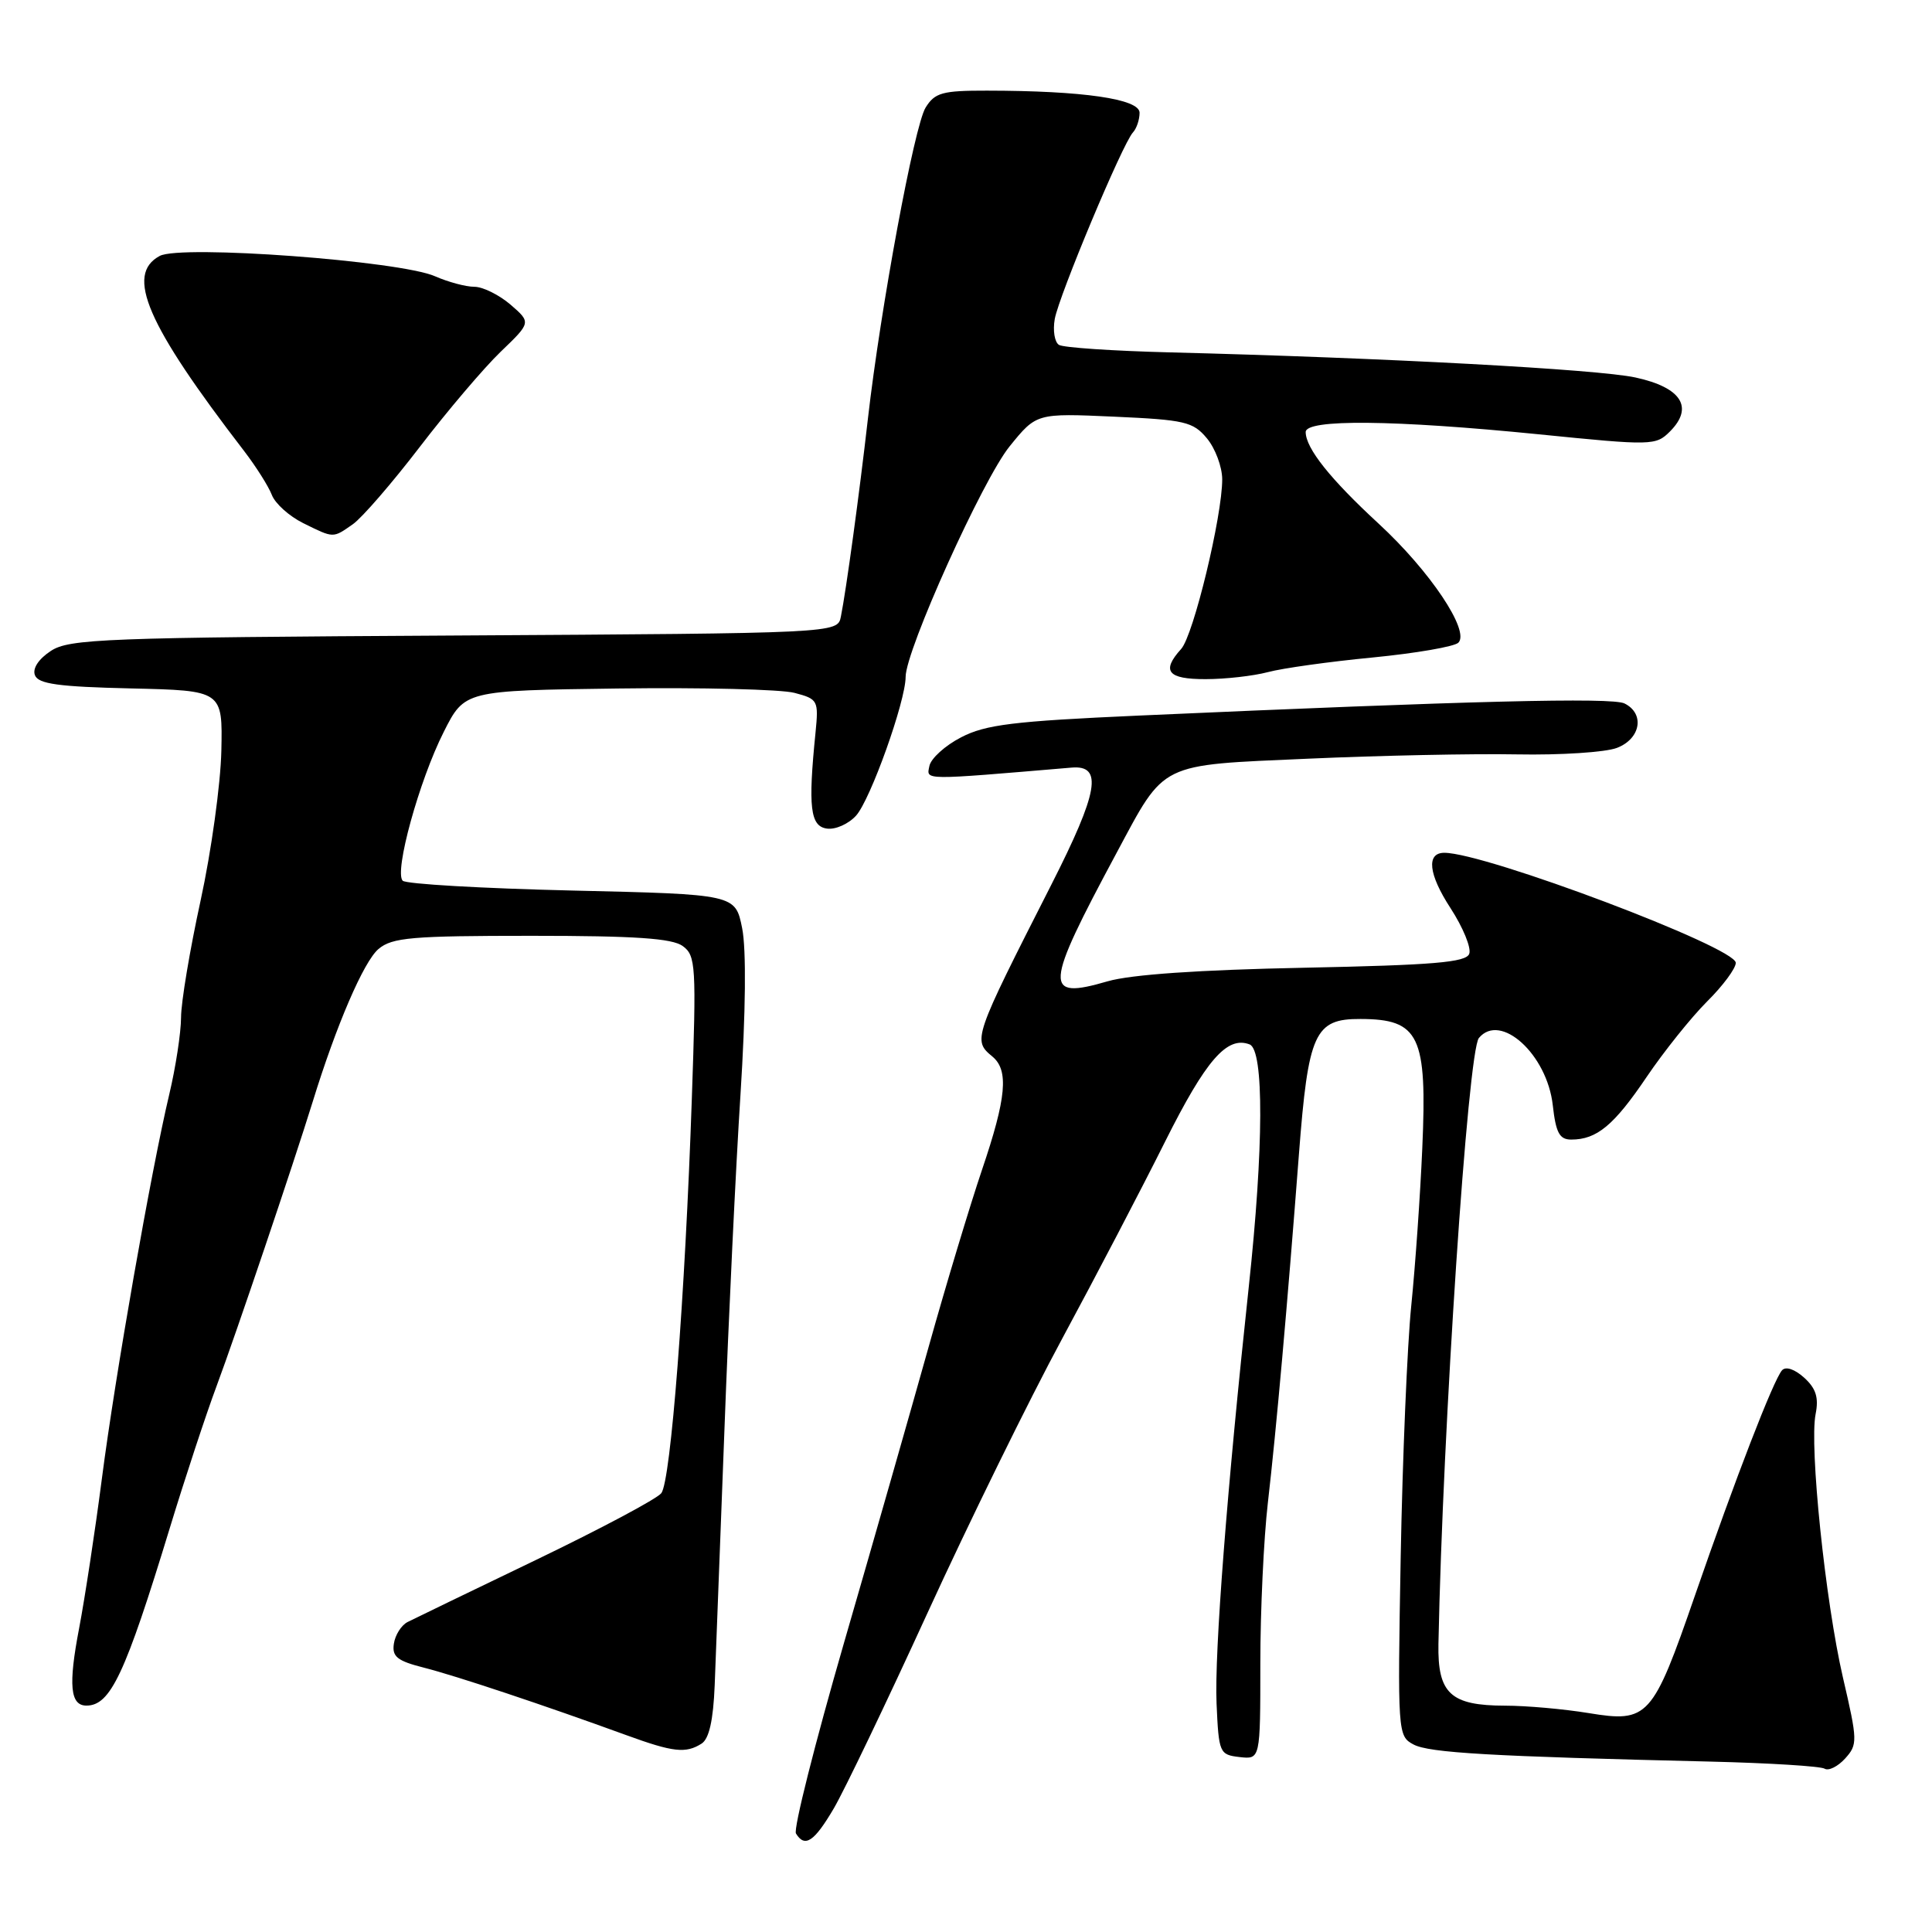 <?xml version="1.0" encoding="UTF-8" standalone="no"?>
<!DOCTYPE svg PUBLIC "-//W3C//DTD SVG 1.1//EN" "http://www.w3.org/Graphics/SVG/1.1/DTD/svg11.dtd" >
<svg xmlns="http://www.w3.org/2000/svg" xmlns:xlink="http://www.w3.org/1999/xlink" version="1.1" viewBox="0 0 256 256">
 <g >
 <path fill="currentColor"
d=" M 110.49 239.61 C 111.90 237.20 117.49 225.54 122.91 213.70 C 128.33 201.86 136.36 185.49 140.77 177.33 C 145.17 169.18 151.29 157.46 154.37 151.29 C 159.80 140.44 162.58 137.24 165.58 138.39 C 167.50 139.13 167.45 152.09 165.47 170.50 C 162.59 197.25 160.91 218.98 161.20 225.72 C 161.49 232.29 161.59 232.51 164.25 232.82 C 167.00 233.13 167.00 233.13 167.00 220.43 C 167.00 213.44 167.45 203.85 168.00 199.11 C 169.12 189.42 170.58 173.00 172.11 153.00 C 173.35 136.85 174.19 134.99 180.27 135.02 C 188.08 135.04 189.12 137.23 188.46 152.15 C 188.19 158.39 187.53 167.78 187.00 173.00 C 186.47 178.22 185.84 193.19 185.60 206.26 C 185.18 229.64 185.21 230.04 187.29 231.15 C 189.35 232.26 197.53 232.73 226.65 233.42 C 234.43 233.61 241.24 234.03 241.77 234.36 C 242.30 234.68 243.52 234.08 244.49 233.01 C 246.16 231.16 246.15 230.67 244.20 222.29 C 241.86 212.17 239.73 191.62 240.58 187.36 C 241.01 185.19 240.63 183.97 239.06 182.55 C 237.81 181.42 236.62 181.02 236.13 181.57 C 235.00 182.84 229.95 195.90 224.59 211.41 C 218.98 227.64 218.39 228.29 210.49 226.99 C 207.19 226.45 202.22 226.01 199.44 226.01 C 192.20 226.00 190.48 224.40 190.60 217.83 C 191.17 189.20 194.50 139.31 195.96 137.54 C 198.82 134.10 204.99 139.70 205.75 146.44 C 206.16 150.11 206.64 151.00 208.20 151.00 C 211.58 151.00 213.85 149.12 218.17 142.73 C 220.49 139.30 224.10 134.80 226.19 132.71 C 228.29 130.63 230.00 128.32 230.00 127.58 C 230.00 125.52 196.82 113.00 191.38 113.00 C 188.96 113.00 189.28 115.85 192.20 120.33 C 193.86 122.89 194.98 125.61 194.68 126.39 C 194.25 127.52 189.96 127.88 172.82 128.23 C 158.86 128.51 149.86 129.13 146.76 130.03 C 138.23 132.51 138.34 130.92 147.96 113.00 C 154.46 100.89 153.41 101.41 173.33 100.53 C 182.77 100.11 195.22 99.85 201.00 99.96 C 206.78 100.07 212.74 99.68 214.25 99.10 C 217.41 97.89 217.97 94.55 215.25 93.21 C 213.59 92.39 194.75 92.86 150.85 94.82 C 134.29 95.56 130.60 96.01 127.35 97.70 C 125.23 98.79 123.34 100.51 123.15 101.50 C 122.77 103.41 122.00 103.40 142.00 101.71 C 146.17 101.36 145.55 104.93 139.31 117.22 C 128.94 137.62 128.87 137.82 131.50 140.00 C 133.69 141.82 133.36 145.46 130.12 155.01 C 128.54 159.68 125.35 170.25 123.04 178.50 C 120.73 186.75 115.69 204.39 111.83 217.70 C 107.98 231.01 105.11 242.37 105.47 242.95 C 106.65 244.87 107.89 244.04 110.49 239.61 Z  M 92.96 231.04 C 93.96 230.41 94.51 227.96 94.70 223.31 C 94.85 219.56 95.43 204.35 95.99 189.50 C 96.54 174.65 97.50 154.62 98.12 145.00 C 98.81 134.15 98.90 125.79 98.34 123.00 C 97.44 118.50 97.44 118.50 75.80 118.00 C 63.90 117.72 53.80 117.14 53.36 116.70 C 52.21 115.54 55.54 103.43 58.79 97.00 C 61.56 91.50 61.56 91.50 81.81 91.23 C 92.95 91.08 103.51 91.34 105.28 91.81 C 108.39 92.63 108.48 92.81 108.06 97.08 C 107.06 106.95 107.36 109.48 109.56 109.79 C 110.69 109.96 112.43 109.18 113.43 108.08 C 115.34 105.97 120.00 92.92 120.00 89.69 C 120.00 86.18 130.22 63.52 133.79 59.13 C 137.34 54.75 137.34 54.75 147.62 55.21 C 156.99 55.63 158.09 55.88 159.92 58.08 C 161.03 59.41 161.94 61.85 161.95 63.50 C 161.96 68.38 158.14 84.19 156.51 85.99 C 153.85 88.93 154.72 90.00 159.75 89.99 C 162.36 89.99 166.07 89.57 168.00 89.06 C 169.93 88.54 176.18 87.67 181.89 87.12 C 187.61 86.56 192.72 85.68 193.24 85.16 C 194.80 83.60 189.47 75.65 182.68 69.39 C 176.27 63.48 173.02 59.40 173.01 57.25 C 173.00 55.51 184.70 55.63 203.92 57.55 C 218.92 59.06 219.40 59.05 221.28 57.17 C 224.47 53.97 222.79 51.34 216.71 50.02 C 211.70 48.93 183.40 47.41 154.94 46.69 C 147.48 46.50 140.90 46.06 140.32 45.70 C 139.74 45.34 139.49 43.80 139.76 42.27 C 140.32 39.16 148.75 19.02 150.12 17.55 C 150.60 17.03 151.00 15.86 151.00 14.94 C 151.00 13.11 143.49 12.02 130.77 12.01 C 124.87 12.00 123.87 12.28 122.65 14.25 C 121.15 16.66 116.69 40.75 115.00 55.50 C 113.88 65.35 112.12 78.24 111.42 81.71 C 110.98 83.91 110.98 83.91 60.20 84.21 C 13.79 84.47 9.18 84.65 6.74 86.25 C 5.11 87.32 4.28 88.58 4.63 89.47 C 5.07 90.63 7.77 91.00 17.35 91.22 C 29.50 91.50 29.50 91.50 29.33 99.50 C 29.23 103.90 28.00 112.82 26.58 119.33 C 25.16 125.84 23.99 132.81 23.99 134.83 C 23.98 136.85 23.28 141.43 22.43 145.00 C 20.02 155.15 15.27 182.22 13.49 196.00 C 12.60 202.88 11.24 211.78 10.48 215.78 C 9.04 223.28 9.30 226.00 11.45 226.00 C 14.64 226.00 16.58 221.87 22.49 202.50 C 24.50 195.90 27.30 187.41 28.71 183.63 C 31.29 176.70 38.86 154.30 41.43 146.00 C 44.57 135.81 48.20 127.40 50.15 125.75 C 51.96 124.22 54.55 124.00 70.42 124.00 C 84.15 124.00 89.07 124.33 90.47 125.36 C 92.20 126.62 92.28 127.94 91.67 145.61 C 90.77 171.88 88.88 196.24 87.63 197.85 C 87.06 198.60 79.59 202.57 71.04 206.69 C 62.49 210.80 54.83 214.51 54.00 214.93 C 53.17 215.36 52.36 216.65 52.19 217.80 C 51.93 219.52 52.64 220.08 56.19 220.98 C 60.41 222.05 72.08 225.94 83.00 229.92 C 89.20 232.18 90.87 232.37 92.96 231.04 Z  M 46.76 69.46 C 47.97 68.61 51.96 64.00 55.63 59.21 C 59.30 54.42 64.12 48.75 66.34 46.61 C 70.38 42.73 70.38 42.73 67.64 40.36 C 66.12 39.06 63.97 38.00 62.85 38.00 C 61.72 38.00 59.38 37.37 57.65 36.61 C 53.02 34.56 23.97 32.41 21.17 33.91 C 16.57 36.37 19.43 42.97 32.36 59.78 C 33.93 61.83 35.58 64.44 36.02 65.58 C 36.46 66.73 38.33 68.40 40.16 69.31 C 44.27 71.34 44.08 71.33 46.76 69.46 Z "/>
</g>
</svg>